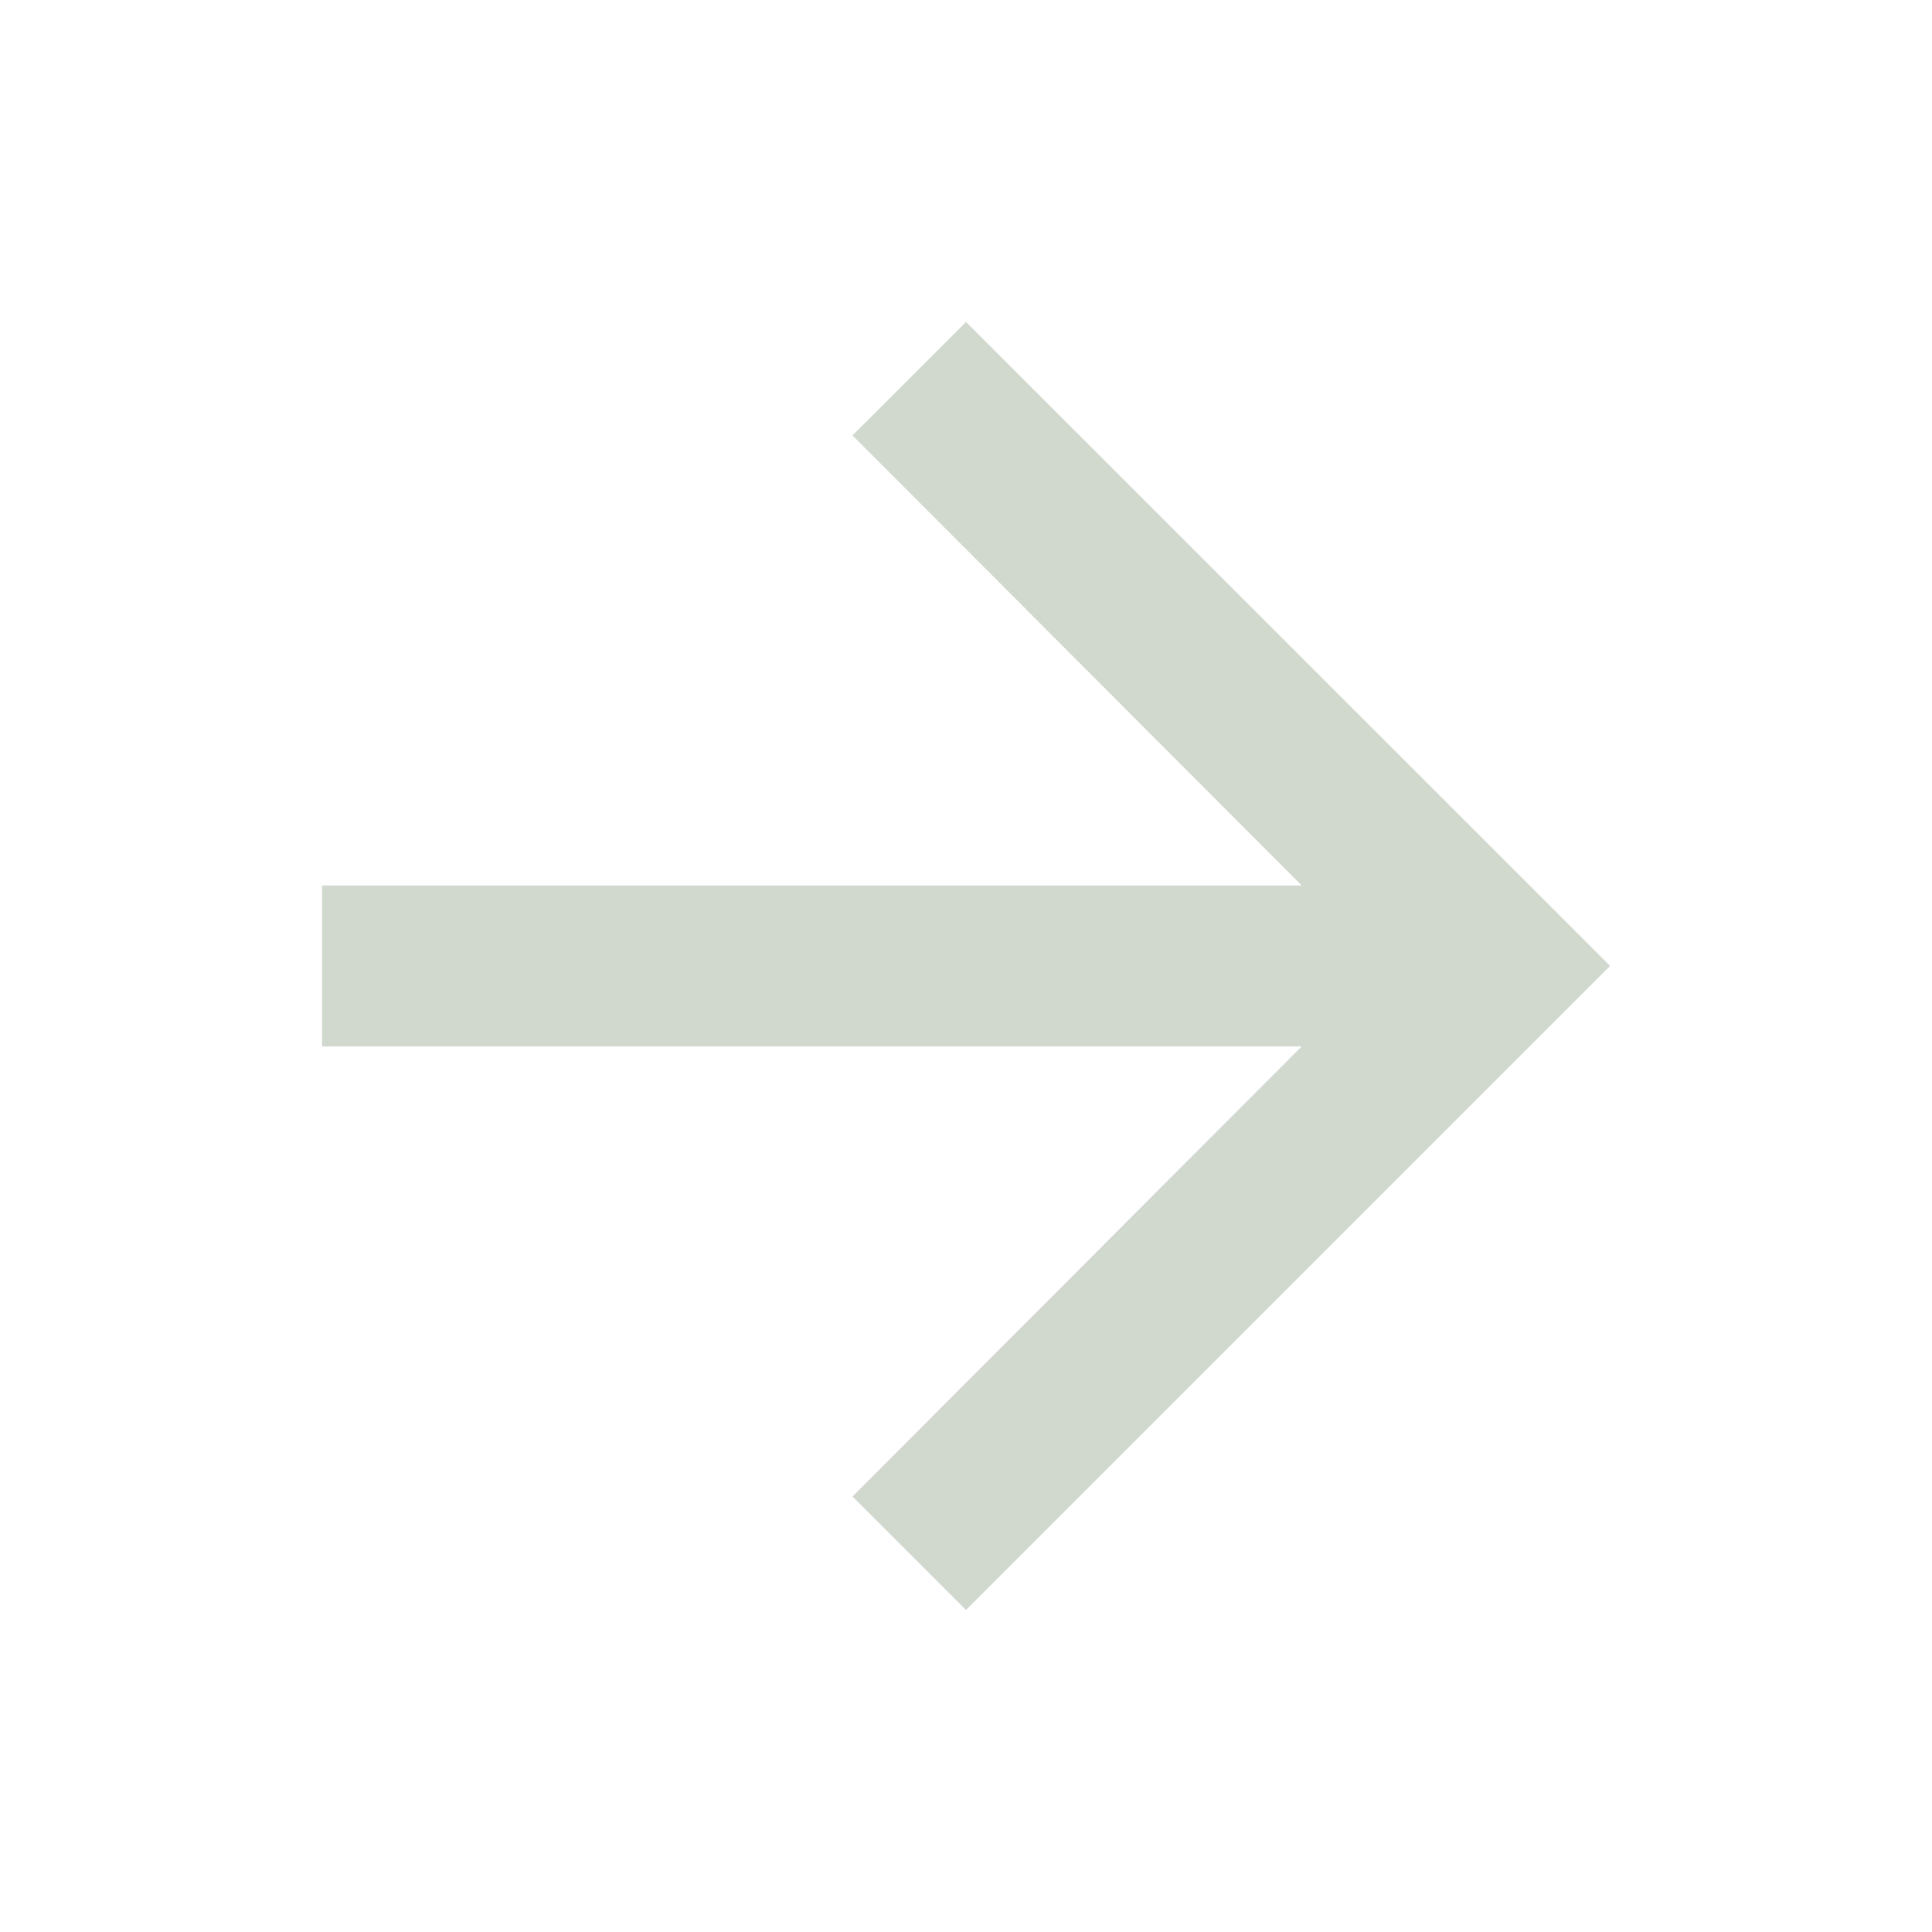 <svg width="16" height="16" viewBox="0 0 16 16" fill="none" xmlns="http://www.w3.org/2000/svg">
<path d="M8 2.666L7.06 3.606L10.78 7.333H2.667V8.666H10.78L7.06 12.393L8 13.333L13.334 7.999L8 2.666Z" fill="#D1D9CF"/>
</svg>
